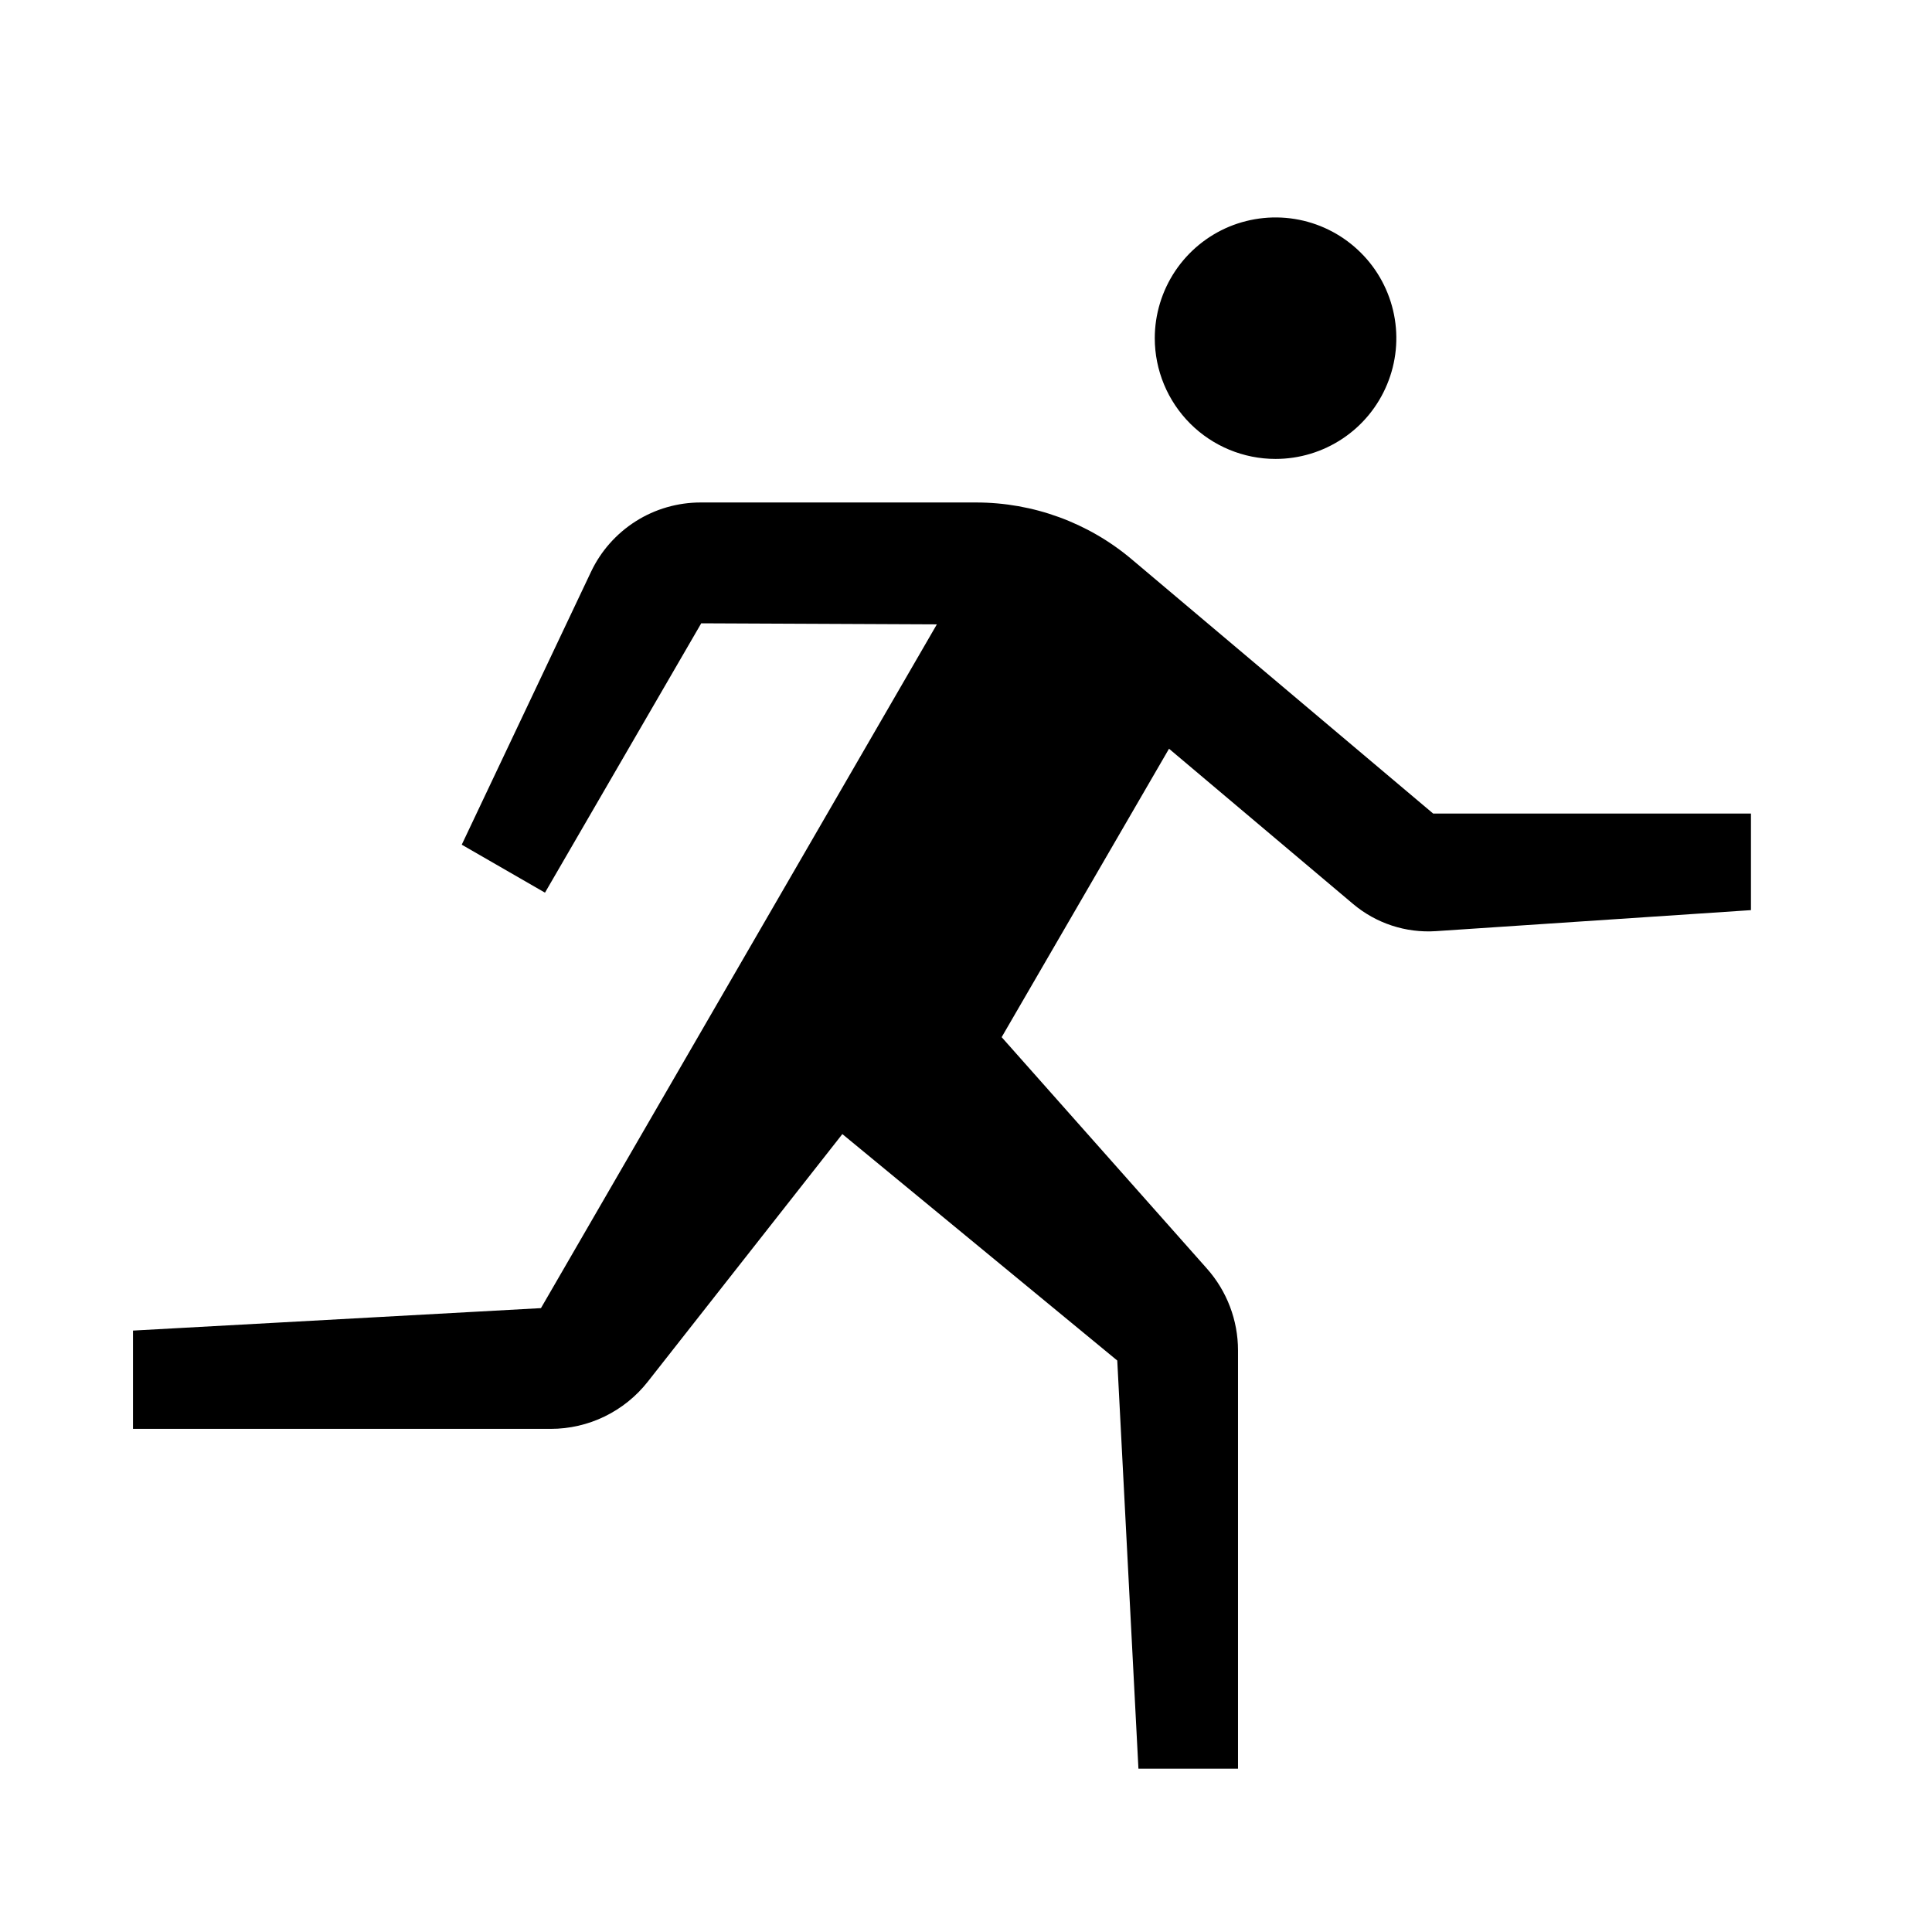 <svg width="24" height="24" viewBox="0 0 24 24" fill="none" xmlns="http://www.w3.org/2000/svg">
<path d="M17.803 10.106L14.06 6.949C13.519 6.492 12.834 6.242 12.126 6.242H8.703C8.418 6.242 8.138 6.323 7.898 6.475C7.657 6.628 7.464 6.845 7.342 7.103L5.736 10.493L6.77 11.089L8.711 7.743L11.638 7.756L6.72 16.25L1.652 16.529V17.75H6.842C7.074 17.75 7.303 17.697 7.511 17.596C7.72 17.494 7.903 17.347 8.046 17.165L10.464 14.088L13.879 16.901L14.142 21.971H15.379V16.775C15.379 16.4 15.241 16.038 14.992 15.758L12.443 12.884L14.522 9.301L16.808 11.229C17.094 11.47 17.463 11.592 17.838 11.567L21.751 11.306V10.106L17.803 10.106ZM15.845 5.701C16.142 5.701 16.432 5.613 16.679 5.448C16.925 5.284 17.118 5.049 17.231 4.775C17.345 4.501 17.375 4.2 17.317 3.909C17.259 3.618 17.116 3.35 16.906 3.141C16.696 2.931 16.429 2.788 16.138 2.73C15.847 2.672 15.546 2.702 15.271 2.815C14.997 2.929 14.763 3.121 14.598 3.368C14.434 3.614 14.345 3.905 14.345 4.201C14.345 4.599 14.504 4.981 14.785 5.262C15.066 5.543 15.448 5.701 15.845 5.701Z" fill="black"/>
</svg>
